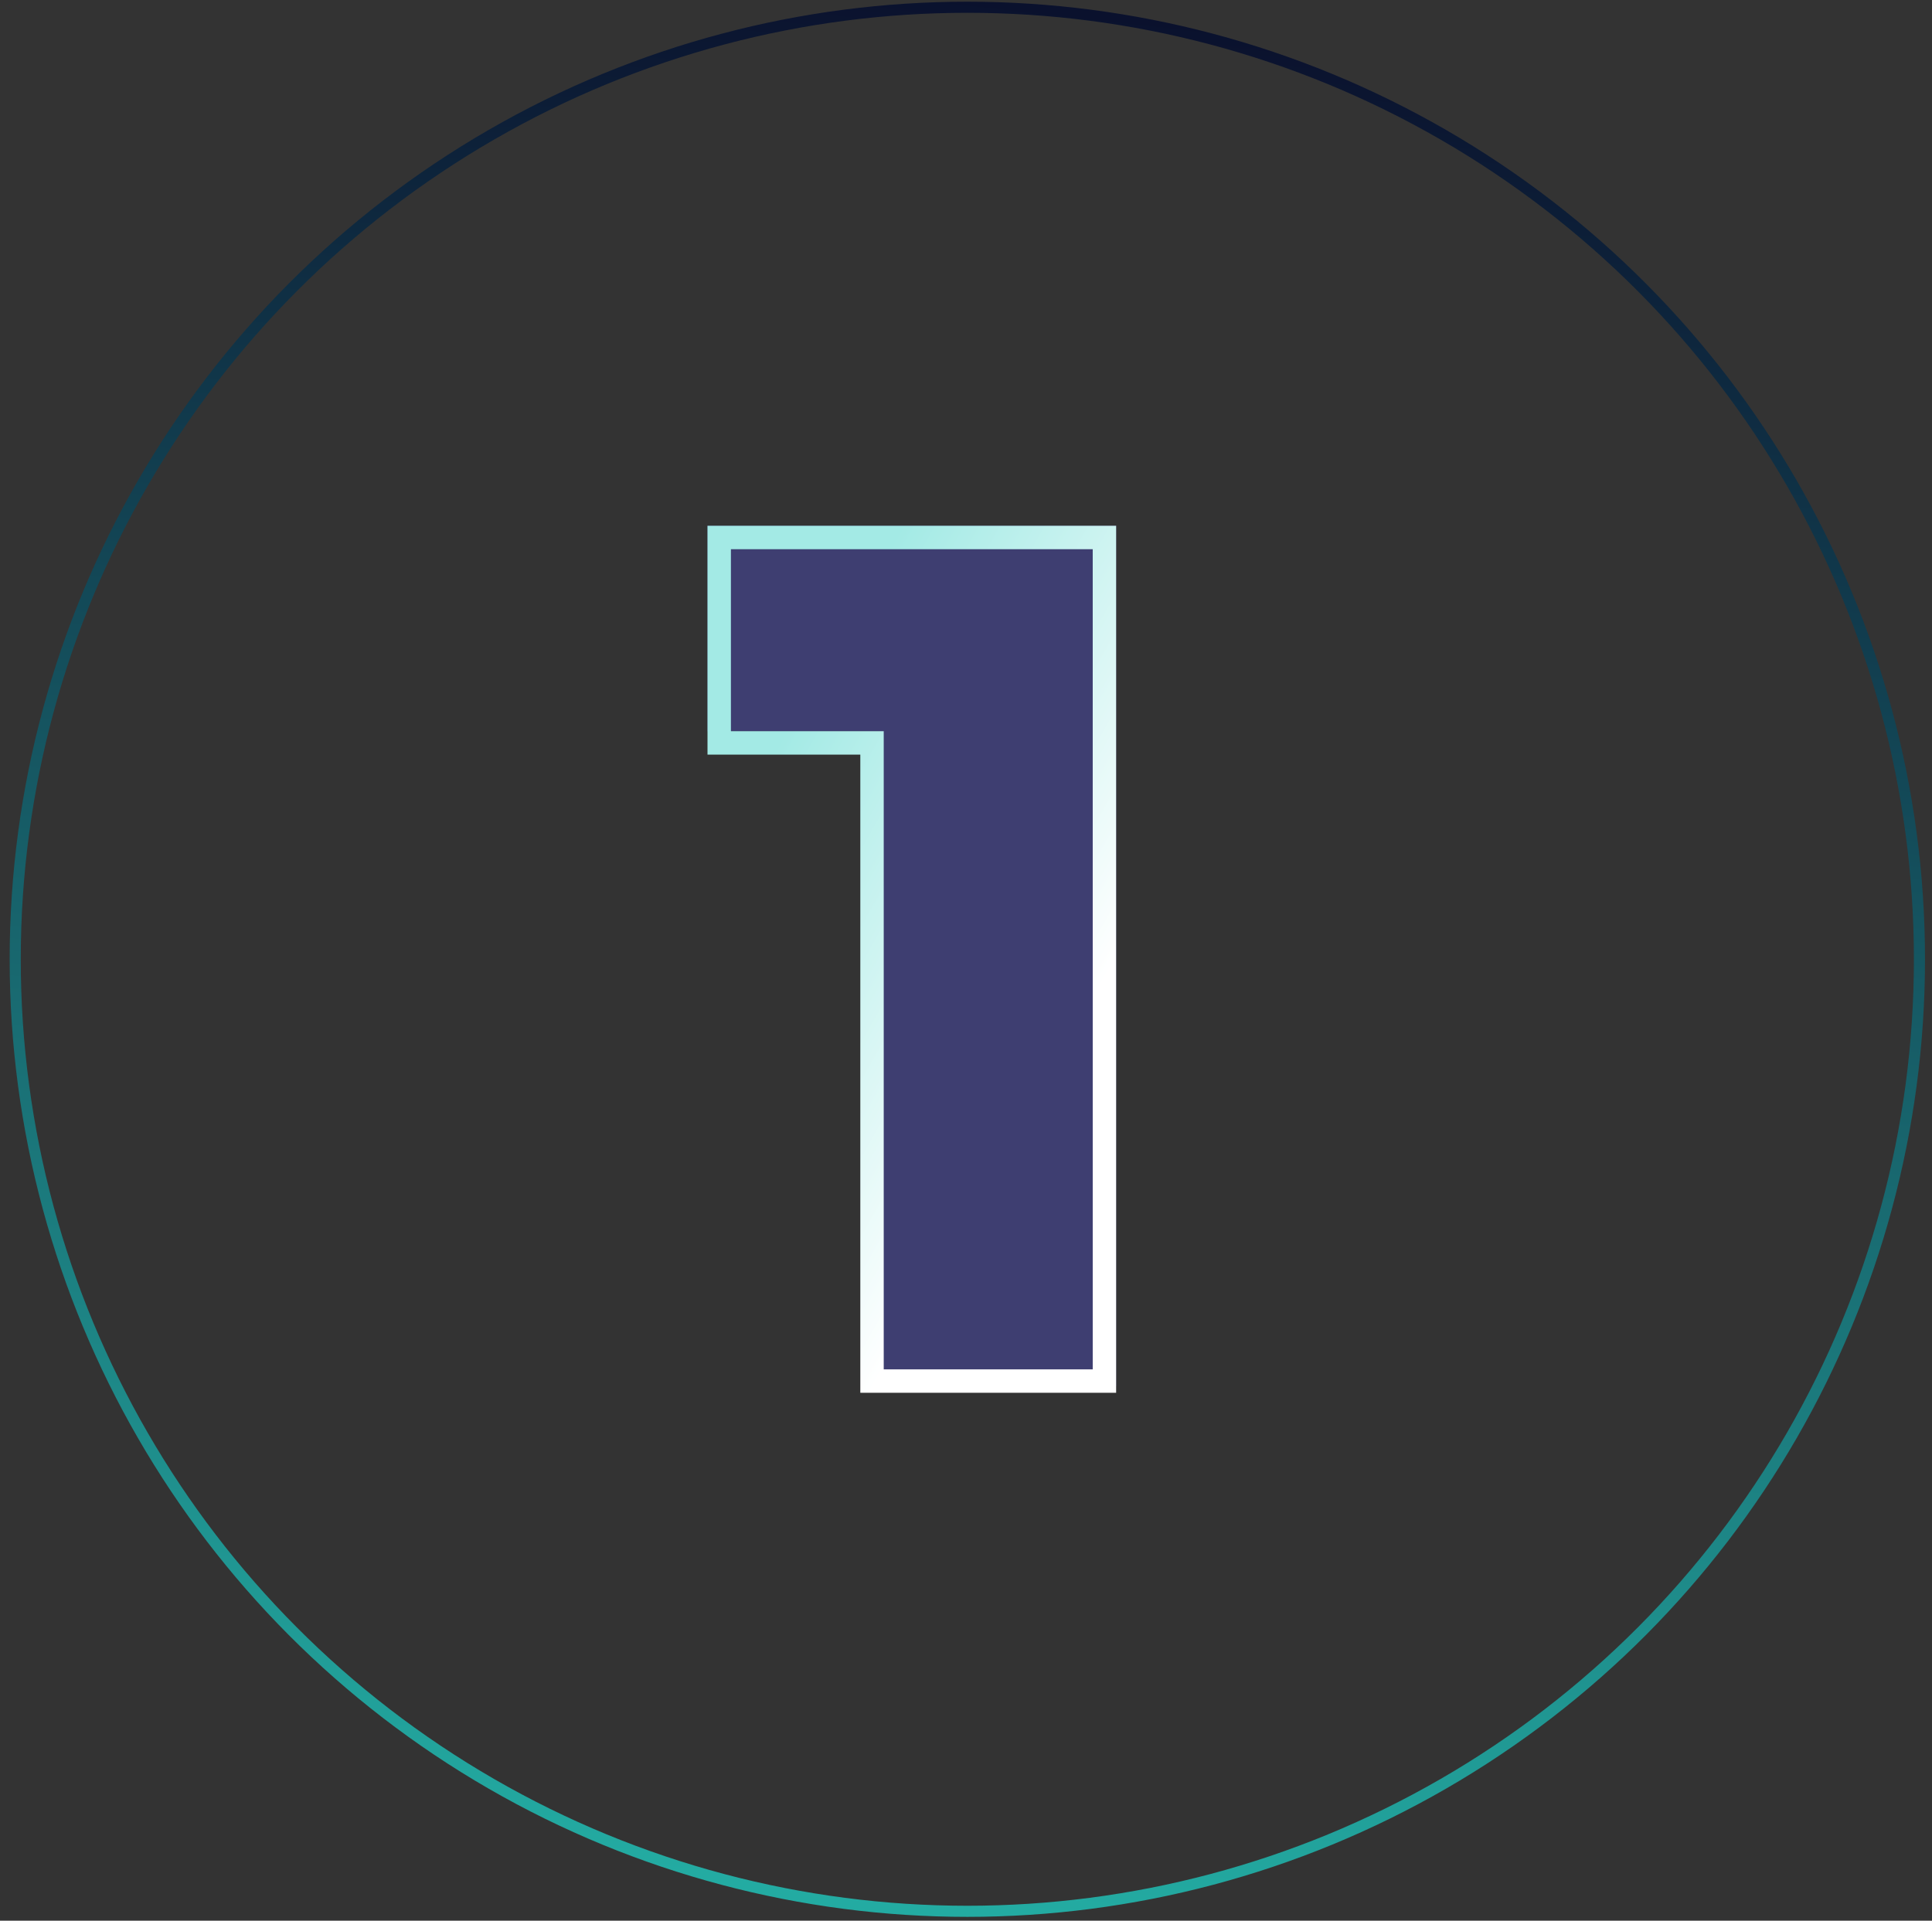 <svg width="174" height="173" viewBox="0 0 174 173" fill="none" xmlns="http://www.w3.org/2000/svg">
<rect x="0" y="0" width="174" height="173" fill="#333333" stroke="none"/>
<path d="M79.263 124.858V61.988L84.292 65.874H63.719V47.358H100.521V124.858H79.263Z" fill="#4E4E8D"/>
<path d="M79.263 124.858V61.988L84.292 65.874H63.719V47.358H100.521V124.858H79.263Z" fill="black" fill-opacity="0.2"/>
<path fill-rule="evenodd" clip-rule="evenodd" d="M77.482 125.448V67.969H63.719V47.358H100.521V125.448H77.482ZM79.59 65.86V123.34H98.413V49.467H65.828V65.86H79.59Z" fill="url(#paint0_linear_3165_3702)"/>
<g style="mix-blend-mode:color-burn">
<circle cx="87.12" cy="86.403" r="85.75" stroke="url(#paint1_linear_3165_3702)"/>
</g>
<defs>
<linearGradient id="paint0_linear_3165_3702" x1="73.573" y1="60.917" x2="107.736" y2="80.3" gradientUnits="userSpaceOnUse">
<stop stop-color="#A3EAE5"/>
<stop offset="0.917" stop-color="white"/>
</linearGradient>
<linearGradient id="paint1_linear_3165_3702" x1="173.371" y1="0.153" x2="153.309" y2="179.063" gradientUnits="userSpaceOnUse">
<stop offset="0.003" stop-color="#090927"/>
<stop offset="1" stop-color="#23ABA2"/>
</linearGradient>
</defs>
</svg>
